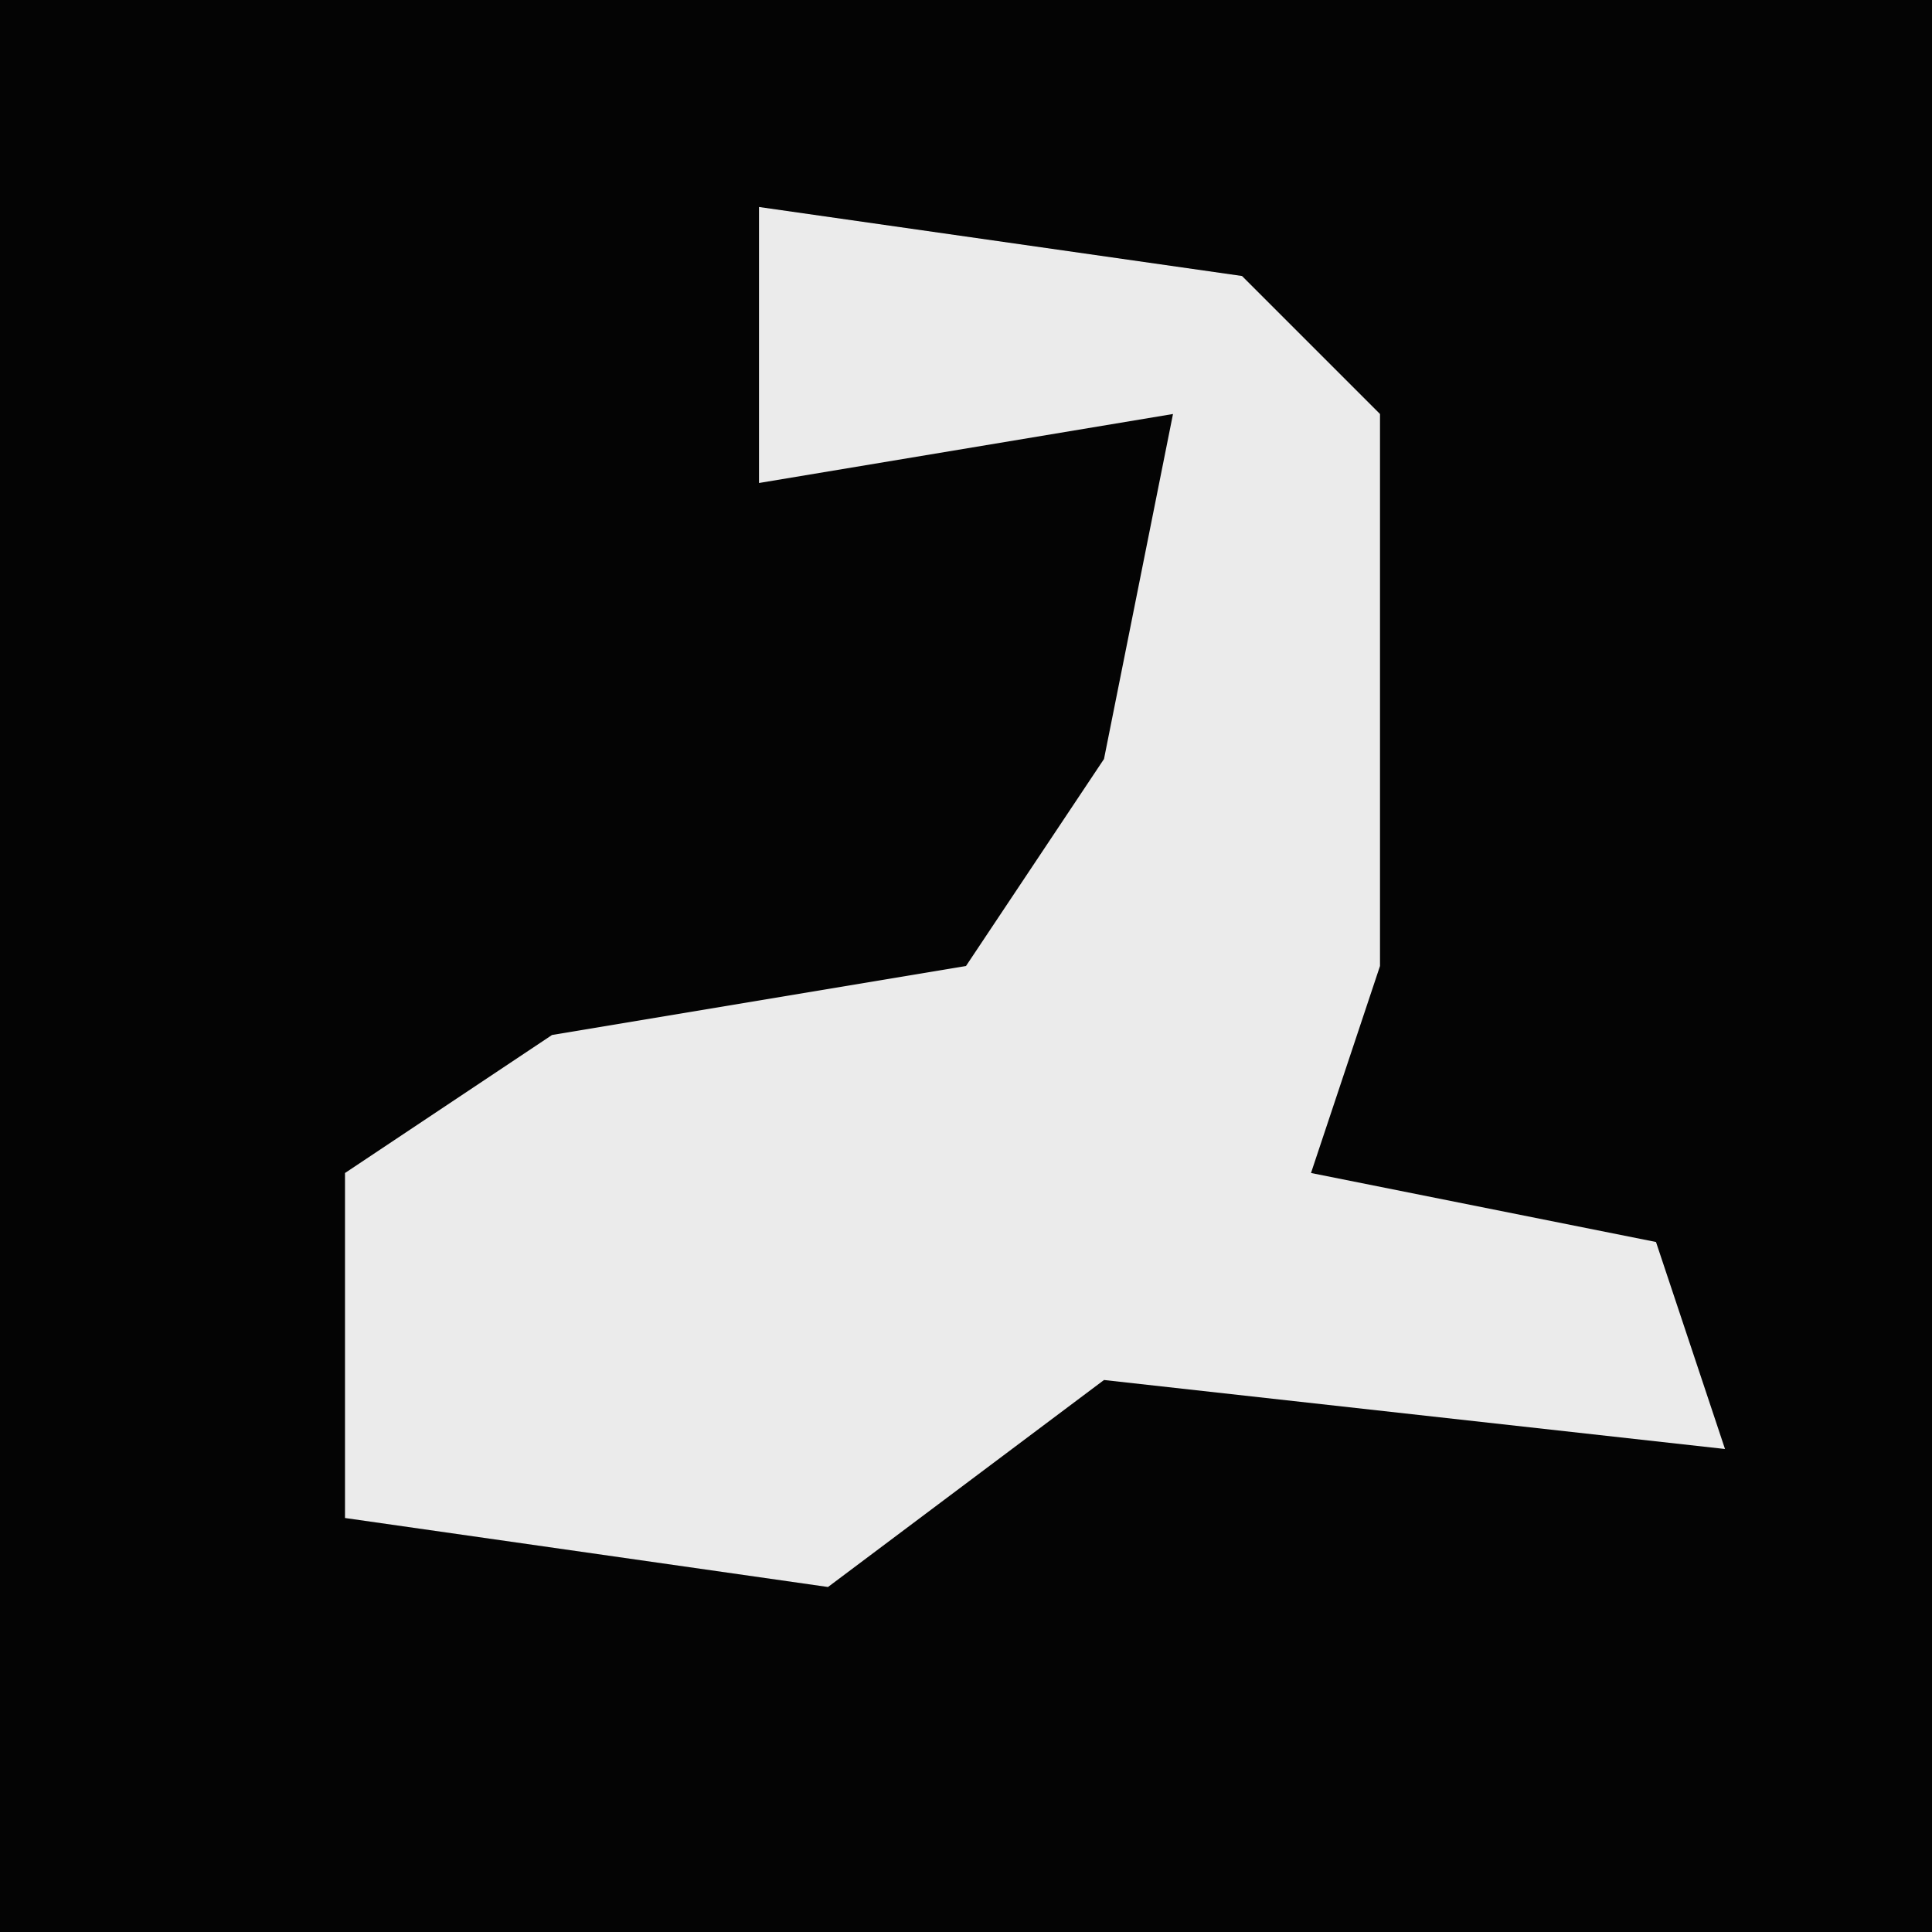 <?xml version="1.0" encoding="UTF-8"?>
<svg version="1.1" xmlns="http://www.w3.org/2000/svg" width="28" height="28">
<path d="M0,0 L28,0 L28,28 L0,28 Z " fill="#040404" transform="translate(0,0)"/>
<path d="M0,0 L7,1 L9,3 L9,11 L8,14 L13,15 L14,18 L5,17 L1,20 L-6,19 L-6,14 L-3,12 L3,11 L5,8 L6,3 L0,4 Z " fill="#EBEBEB" transform="translate(11,3)"/>
</svg>
